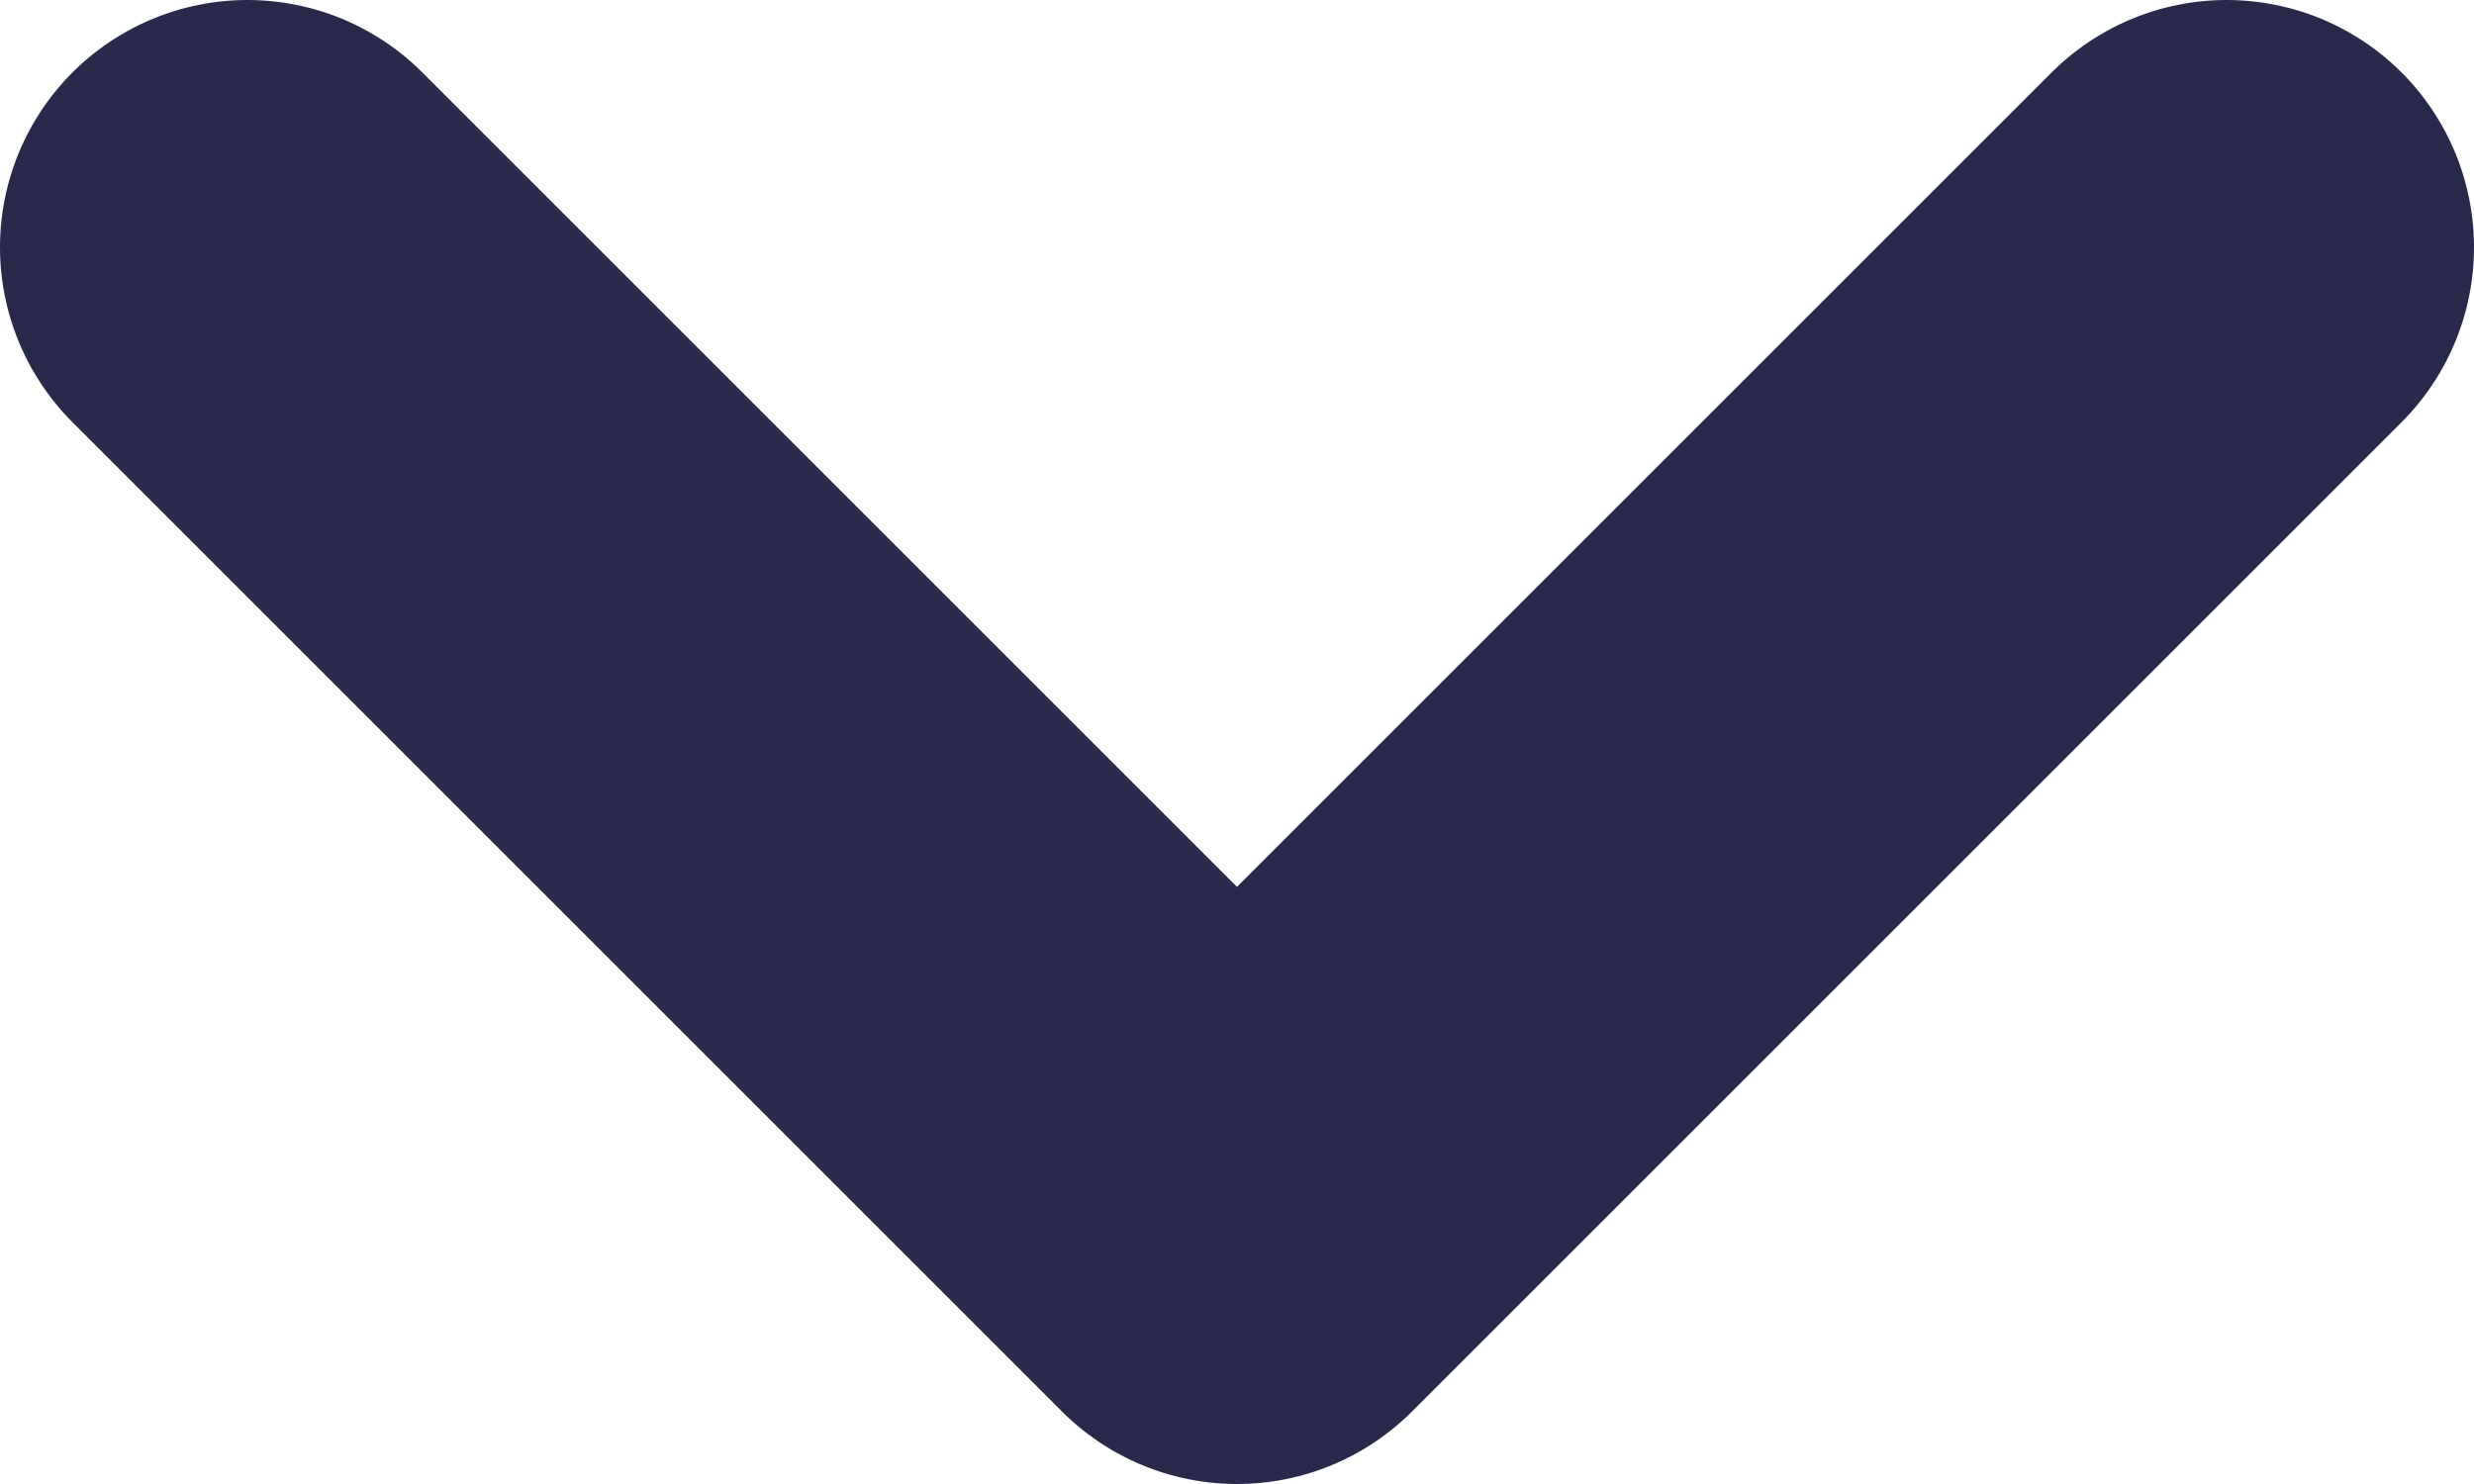 <svg width="10" height="6" viewBox="0 0 10 6" fill="none" xmlns="http://www.w3.org/2000/svg">
<path d="M1 1L5 5L9 1" stroke="#29294B" stroke-width="2" stroke-linecap="round" stroke-linejoin="round"/>
</svg>
